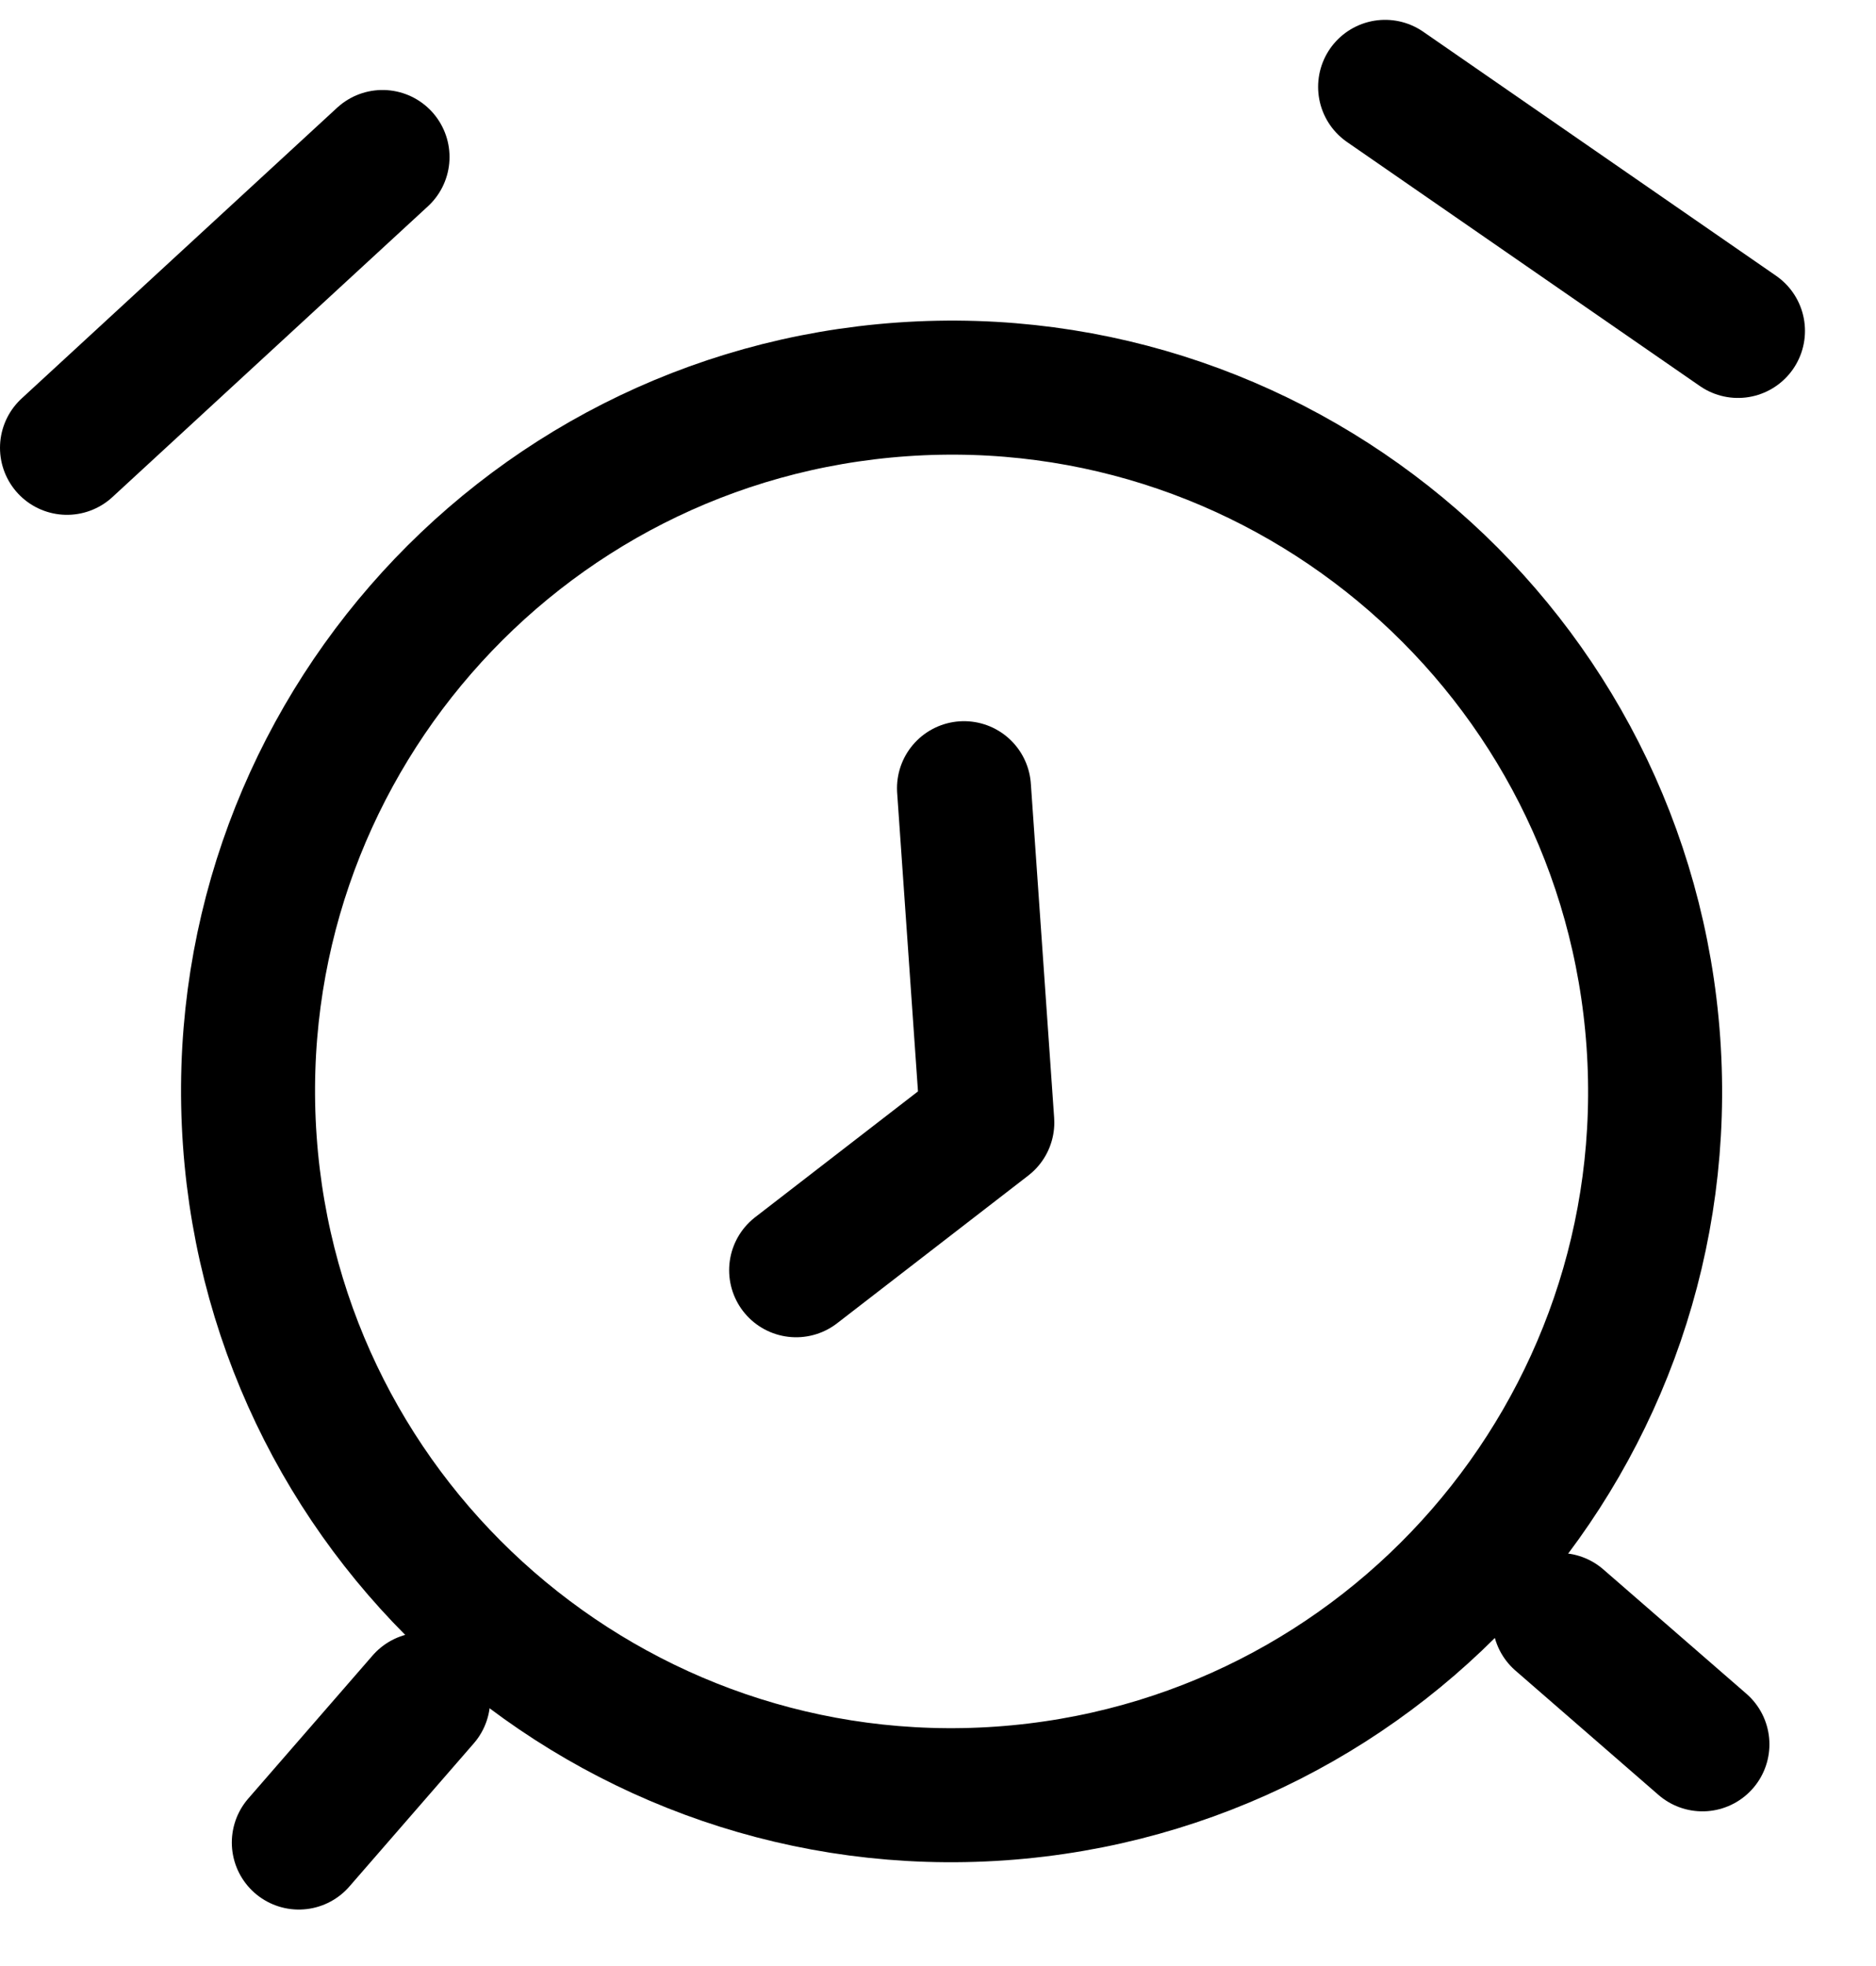 <svg width="21" height="22" viewBox="0 0 21 22" fill="none" xmlns="http://www.w3.org/2000/svg">
<path d="M10.791 8.82L11.052 12.561L8.912 14.214M15.505 0.972L19.455 3.703L15.505 0.972ZM4.282 1.757L0.75 5.011L4.282 1.757ZM17.456 18.128L19.057 19.519L17.456 18.128ZM4.737 19.017L3.345 20.618L4.737 19.017Z" stroke="black" stroke-width="1.5" stroke-linecap="round" stroke-linejoin="round"/>
<path d="M11.201 20.069C15.54 19.765 18.811 16.002 18.508 11.664C18.204 7.325 14.441 4.054 10.103 4.357C5.764 4.66 2.493 8.424 2.796 12.762C3.099 17.101 6.863 20.372 11.201 20.069Z" stroke="black" stroke-width="1.5" stroke-linecap="round" stroke-linejoin="round"/>
</svg>
